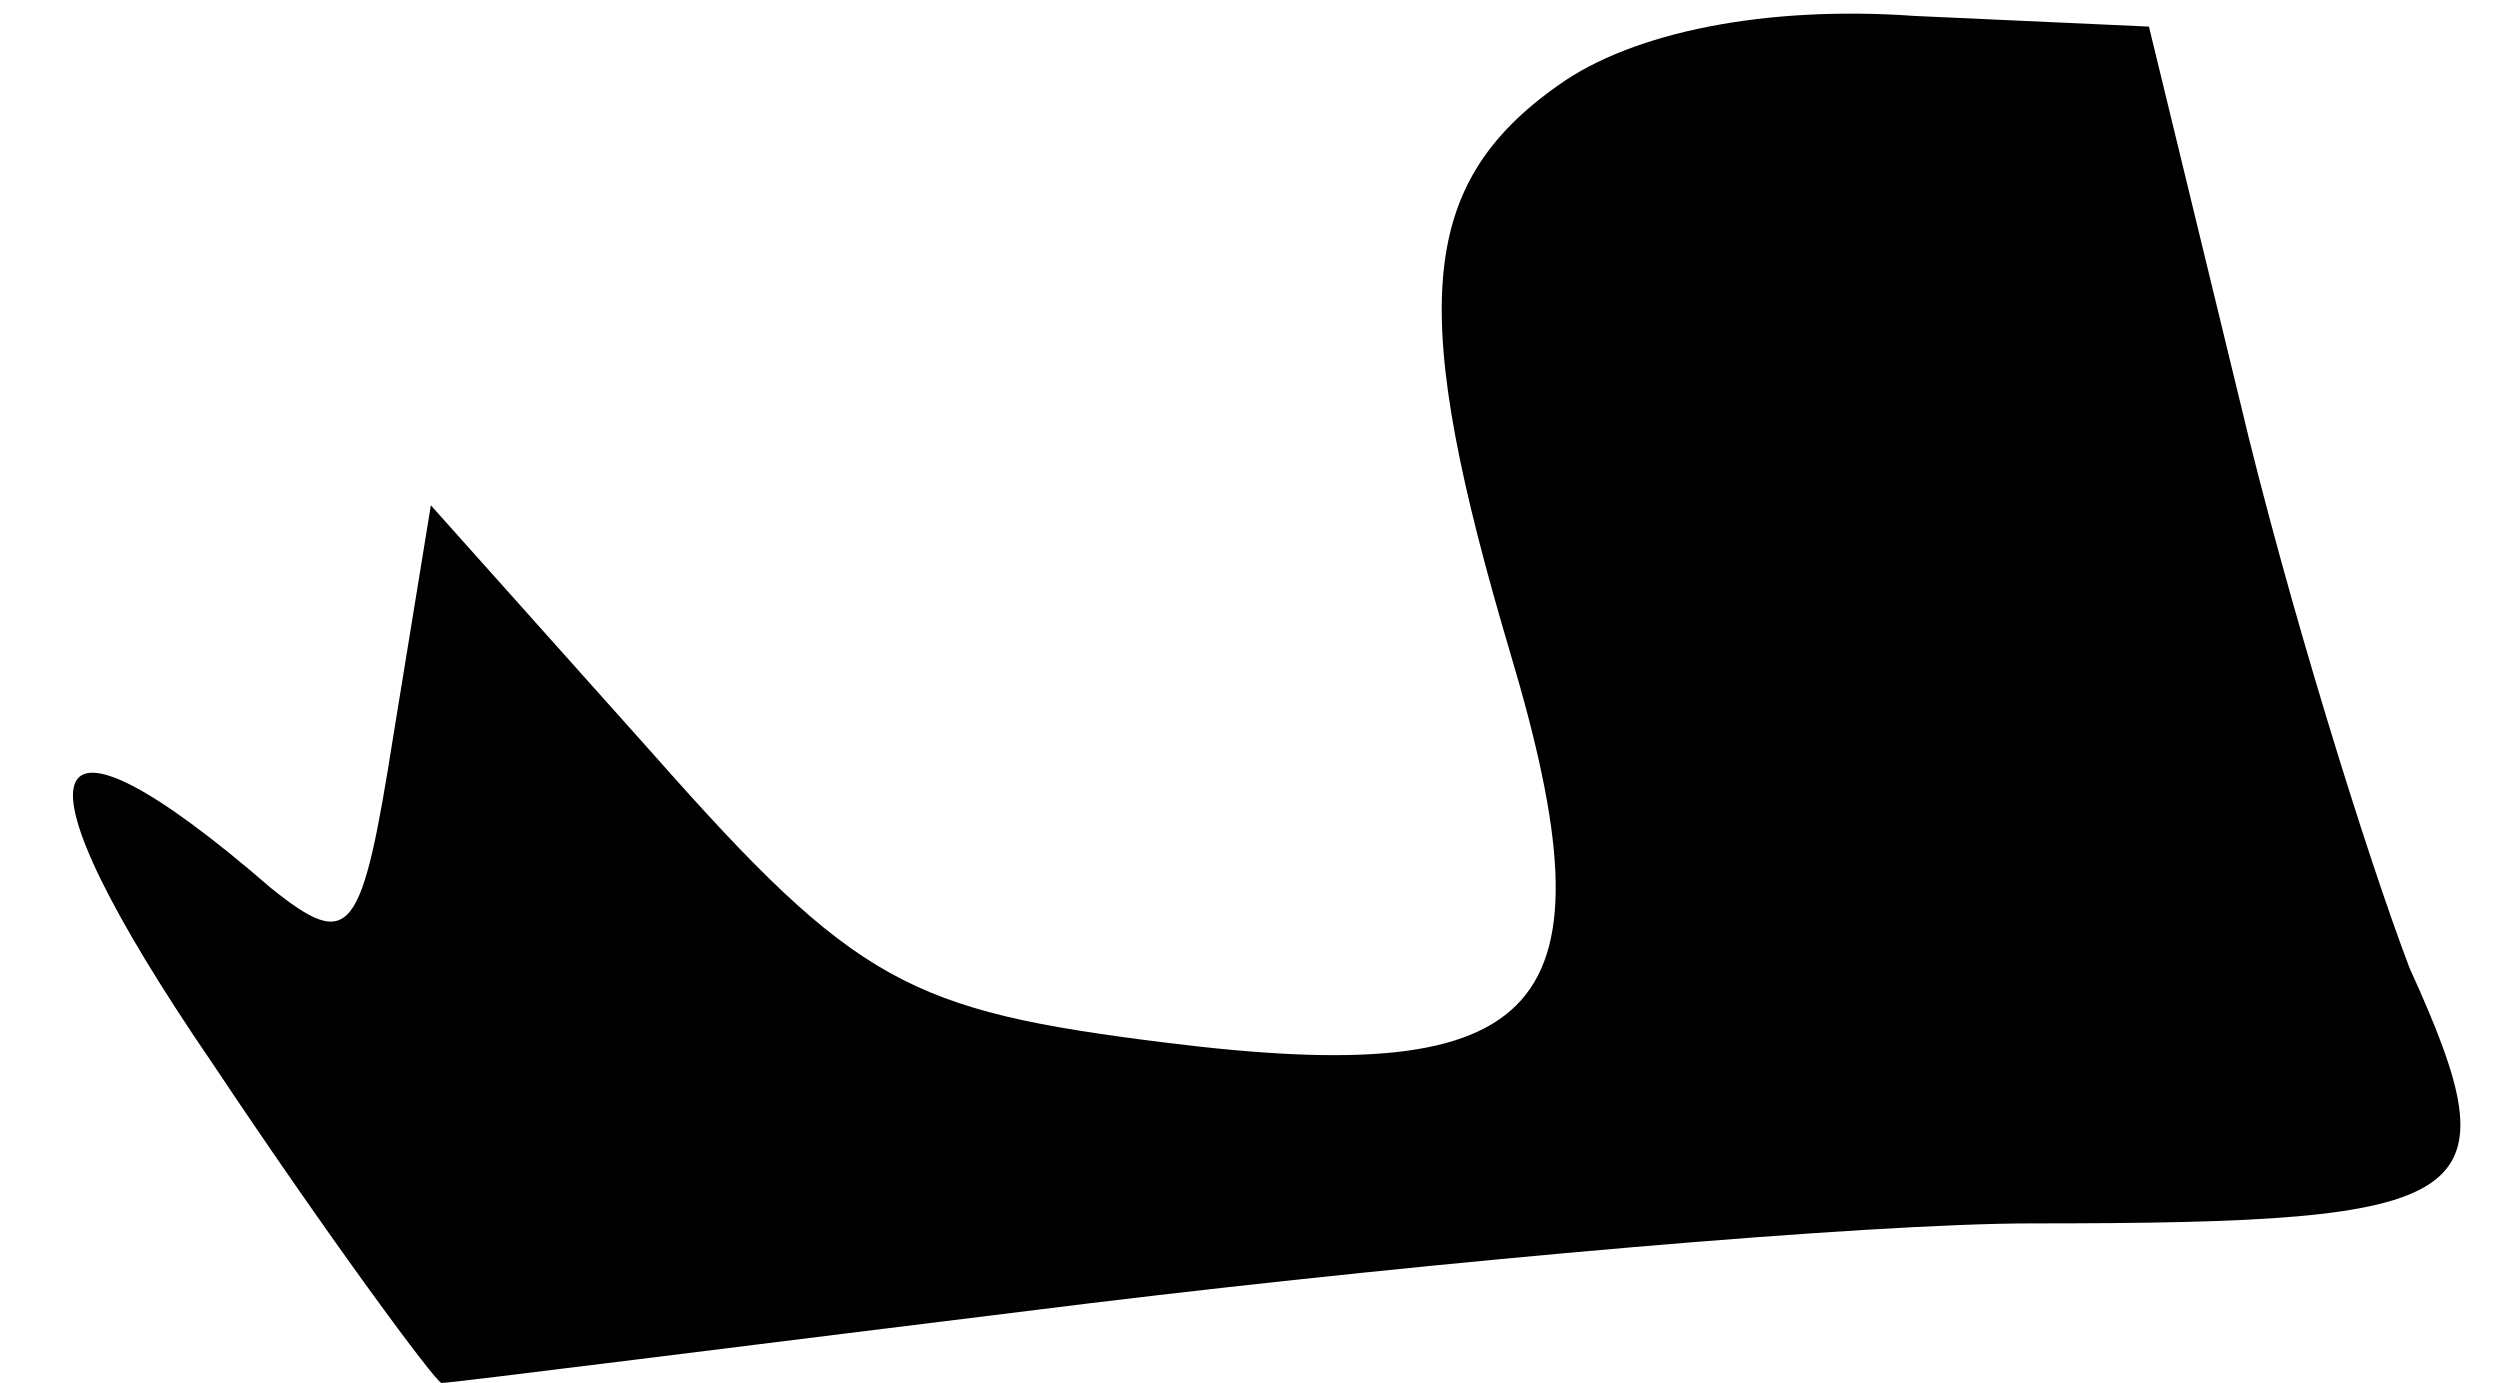 <?xml version="1.0" standalone="no"?>
<!DOCTYPE svg PUBLIC "-//W3C//DTD SVG 20010904//EN"
 "http://www.w3.org/TR/2001/REC-SVG-20010904/DTD/svg10.dtd">
<svg version="1.0" xmlns="http://www.w3.org/2000/svg"
 width="47pt" height="26pt" viewBox="0 0 47 26"
 preserveAspectRatio="xMidYMid meet">
<g transform="translate(0,26) scale(0.1,-0.1)"
fill="#000000" stroke="none">
<path fill="#000000" stroke="none" d="M293 244 c-27 -19 -28 -43 -9 -107 20
-67 7 -82 -65 -73 -48 6 -58 11 -96 54 l-42 47 -7 -43 c-6 -38 -8 -41 -23 -29
-45 39 -50 24 -11 -33 22 -33 42 -60 43 -60 2 0 57 7 122 15 66 8 146 15 177
15 85 0 91 4 71 48 -8 21 -23 69 -32 107 l-17 70 -44 2 c-28 2 -53 -3 -67 -13z"/>
</g>
</svg>
